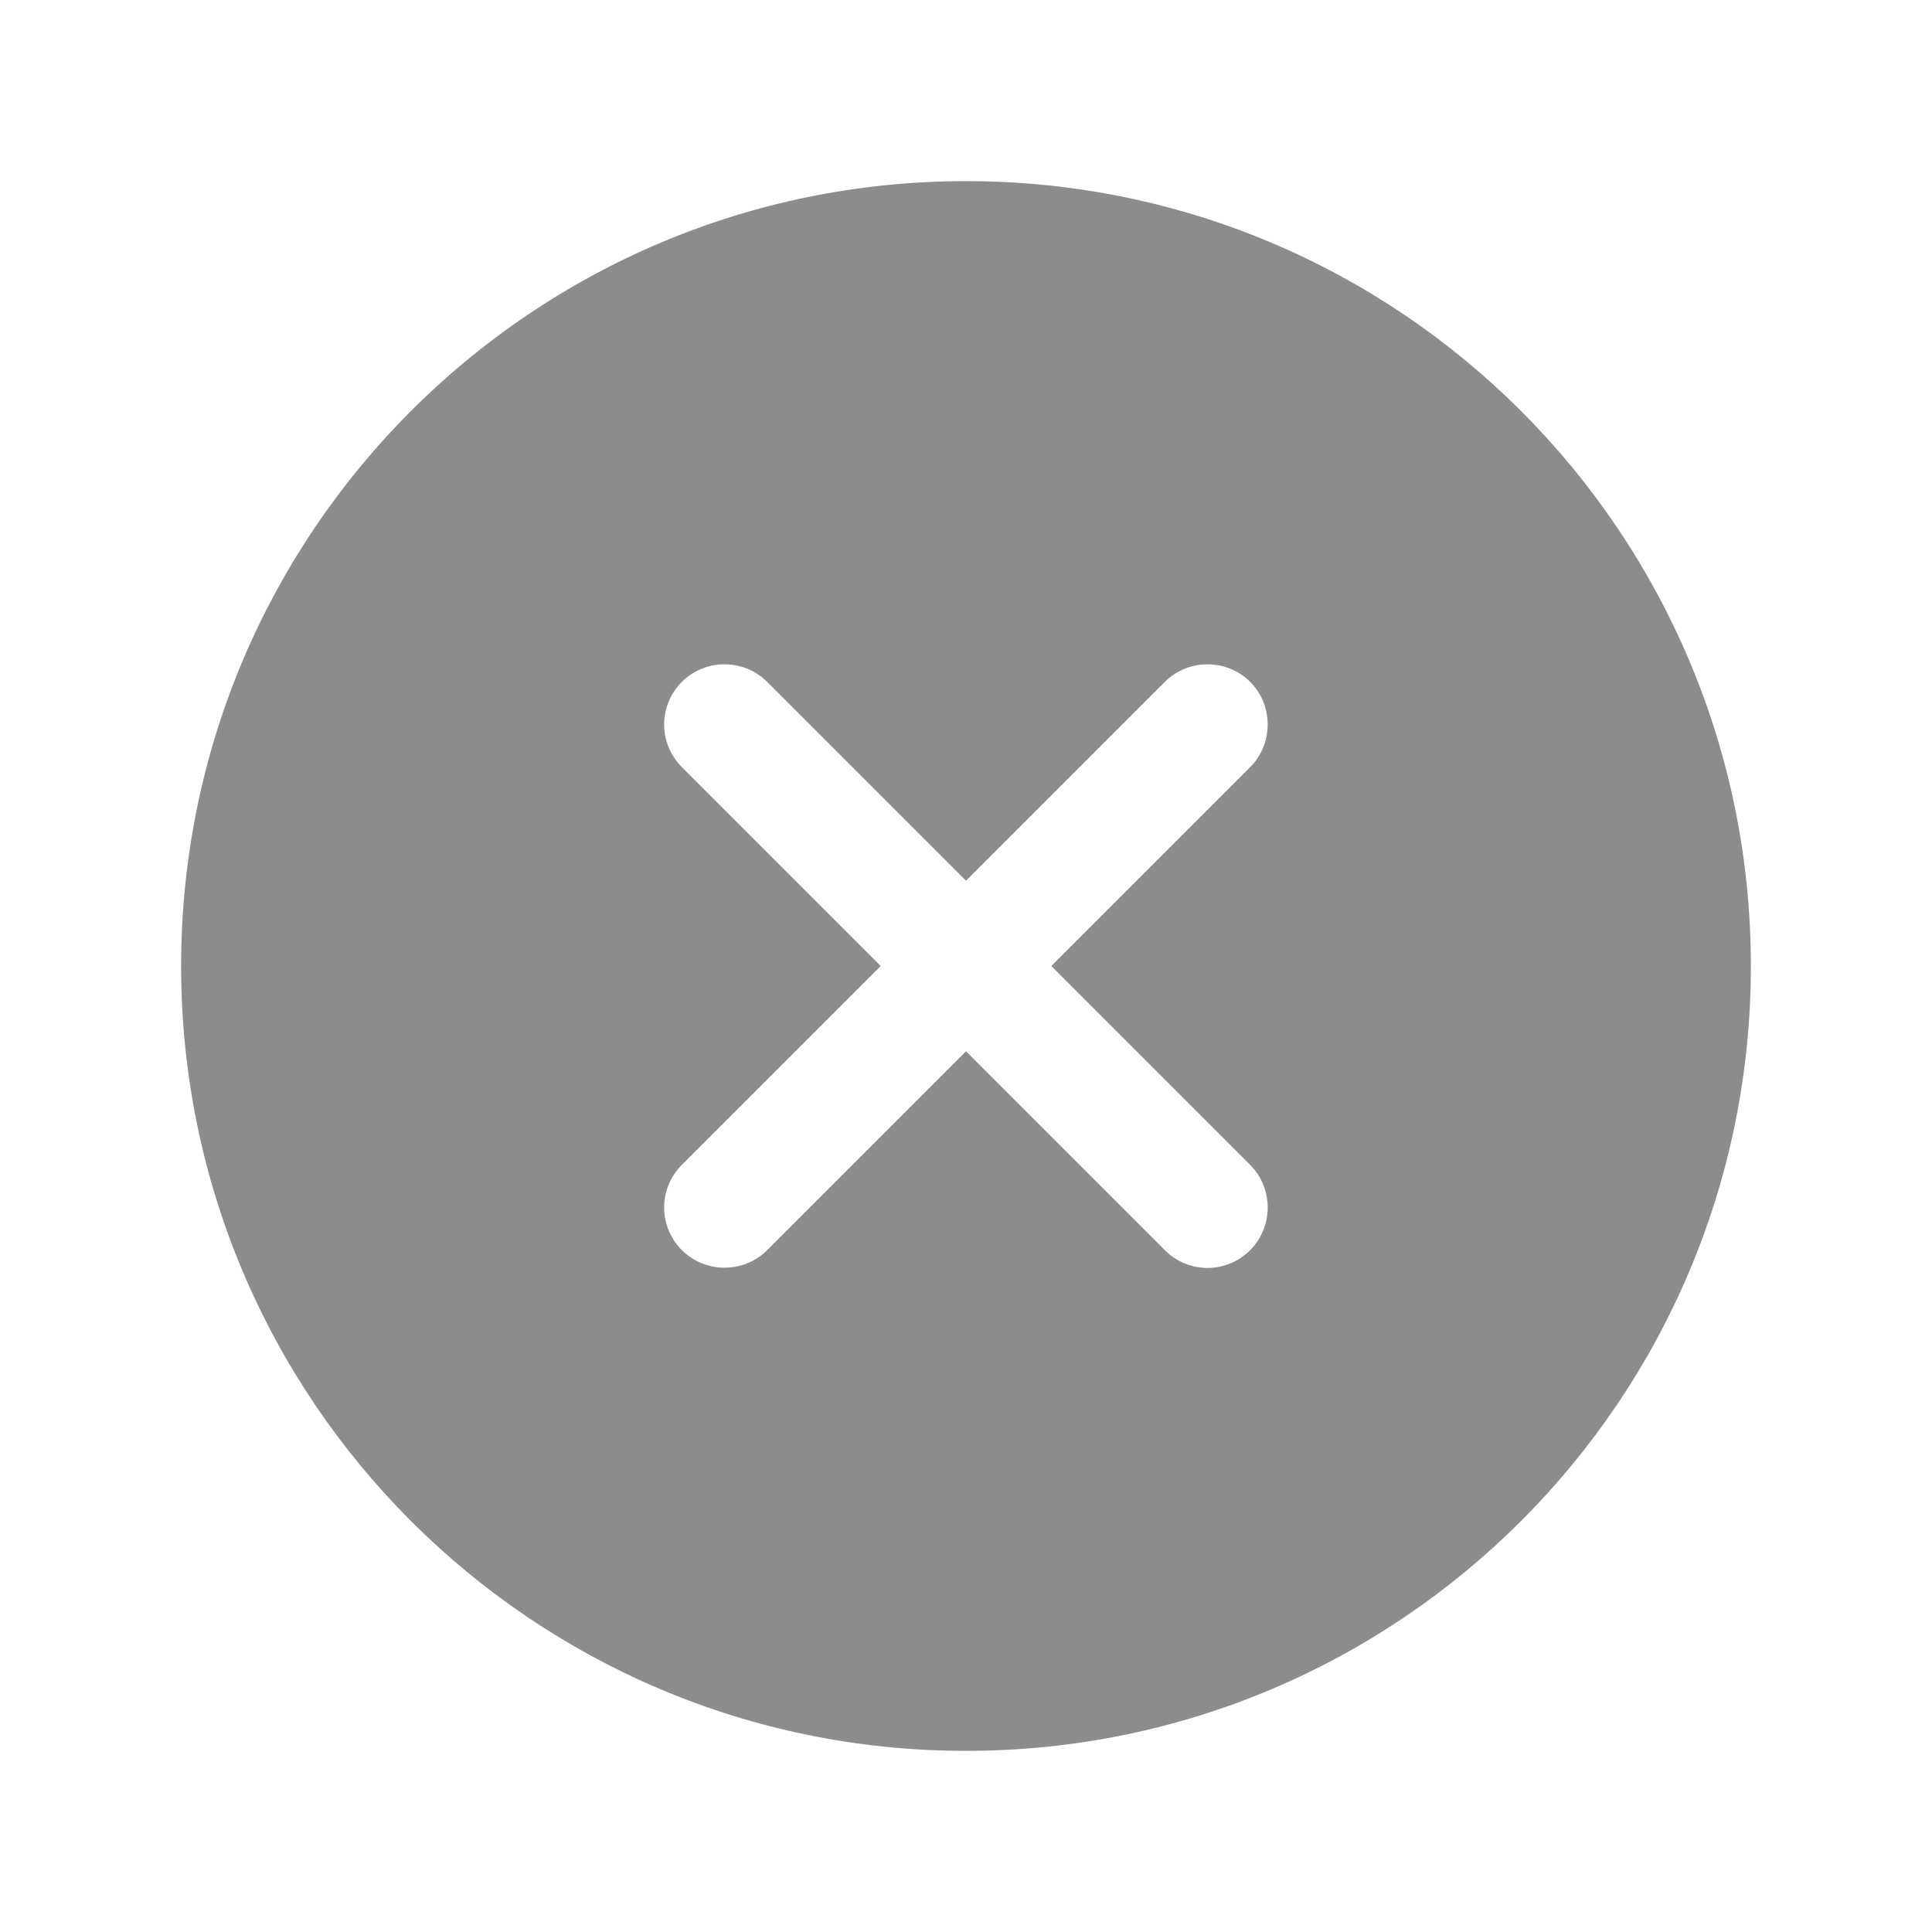 <svg width="28" height="28" viewBox="0 0 28 28" fill="none" xmlns="http://www.w3.org/2000/svg">
<path d="M14 2.625C7.716 2.625 2.625 7.716 2.625 14C2.625 20.284 7.716 25.375 14 25.375C20.284 25.375 25.375 20.284 25.375 14C25.375 7.716 20.284 2.625 14 2.625ZM16.882 18.118L14 15.236L11.118 18.118C10.779 18.457 10.221 18.457 9.882 18.118C9.713 17.948 9.625 17.724 9.625 17.5C9.625 17.276 9.713 17.052 9.882 16.882L12.764 14L9.882 11.118C9.713 10.948 9.625 10.724 9.625 10.5C9.625 10.276 9.713 10.052 9.882 9.882C10.221 9.543 10.779 9.543 11.118 9.882L14 12.764L16.882 9.882C17.221 9.543 17.779 9.543 18.118 9.882C18.457 10.221 18.457 10.779 18.118 11.118L15.236 14L18.118 16.882C18.457 17.221 18.457 17.779 18.118 18.118C17.779 18.462 17.221 18.462 16.882 18.118Z" fill="#8C8C8C"/>
</svg>
